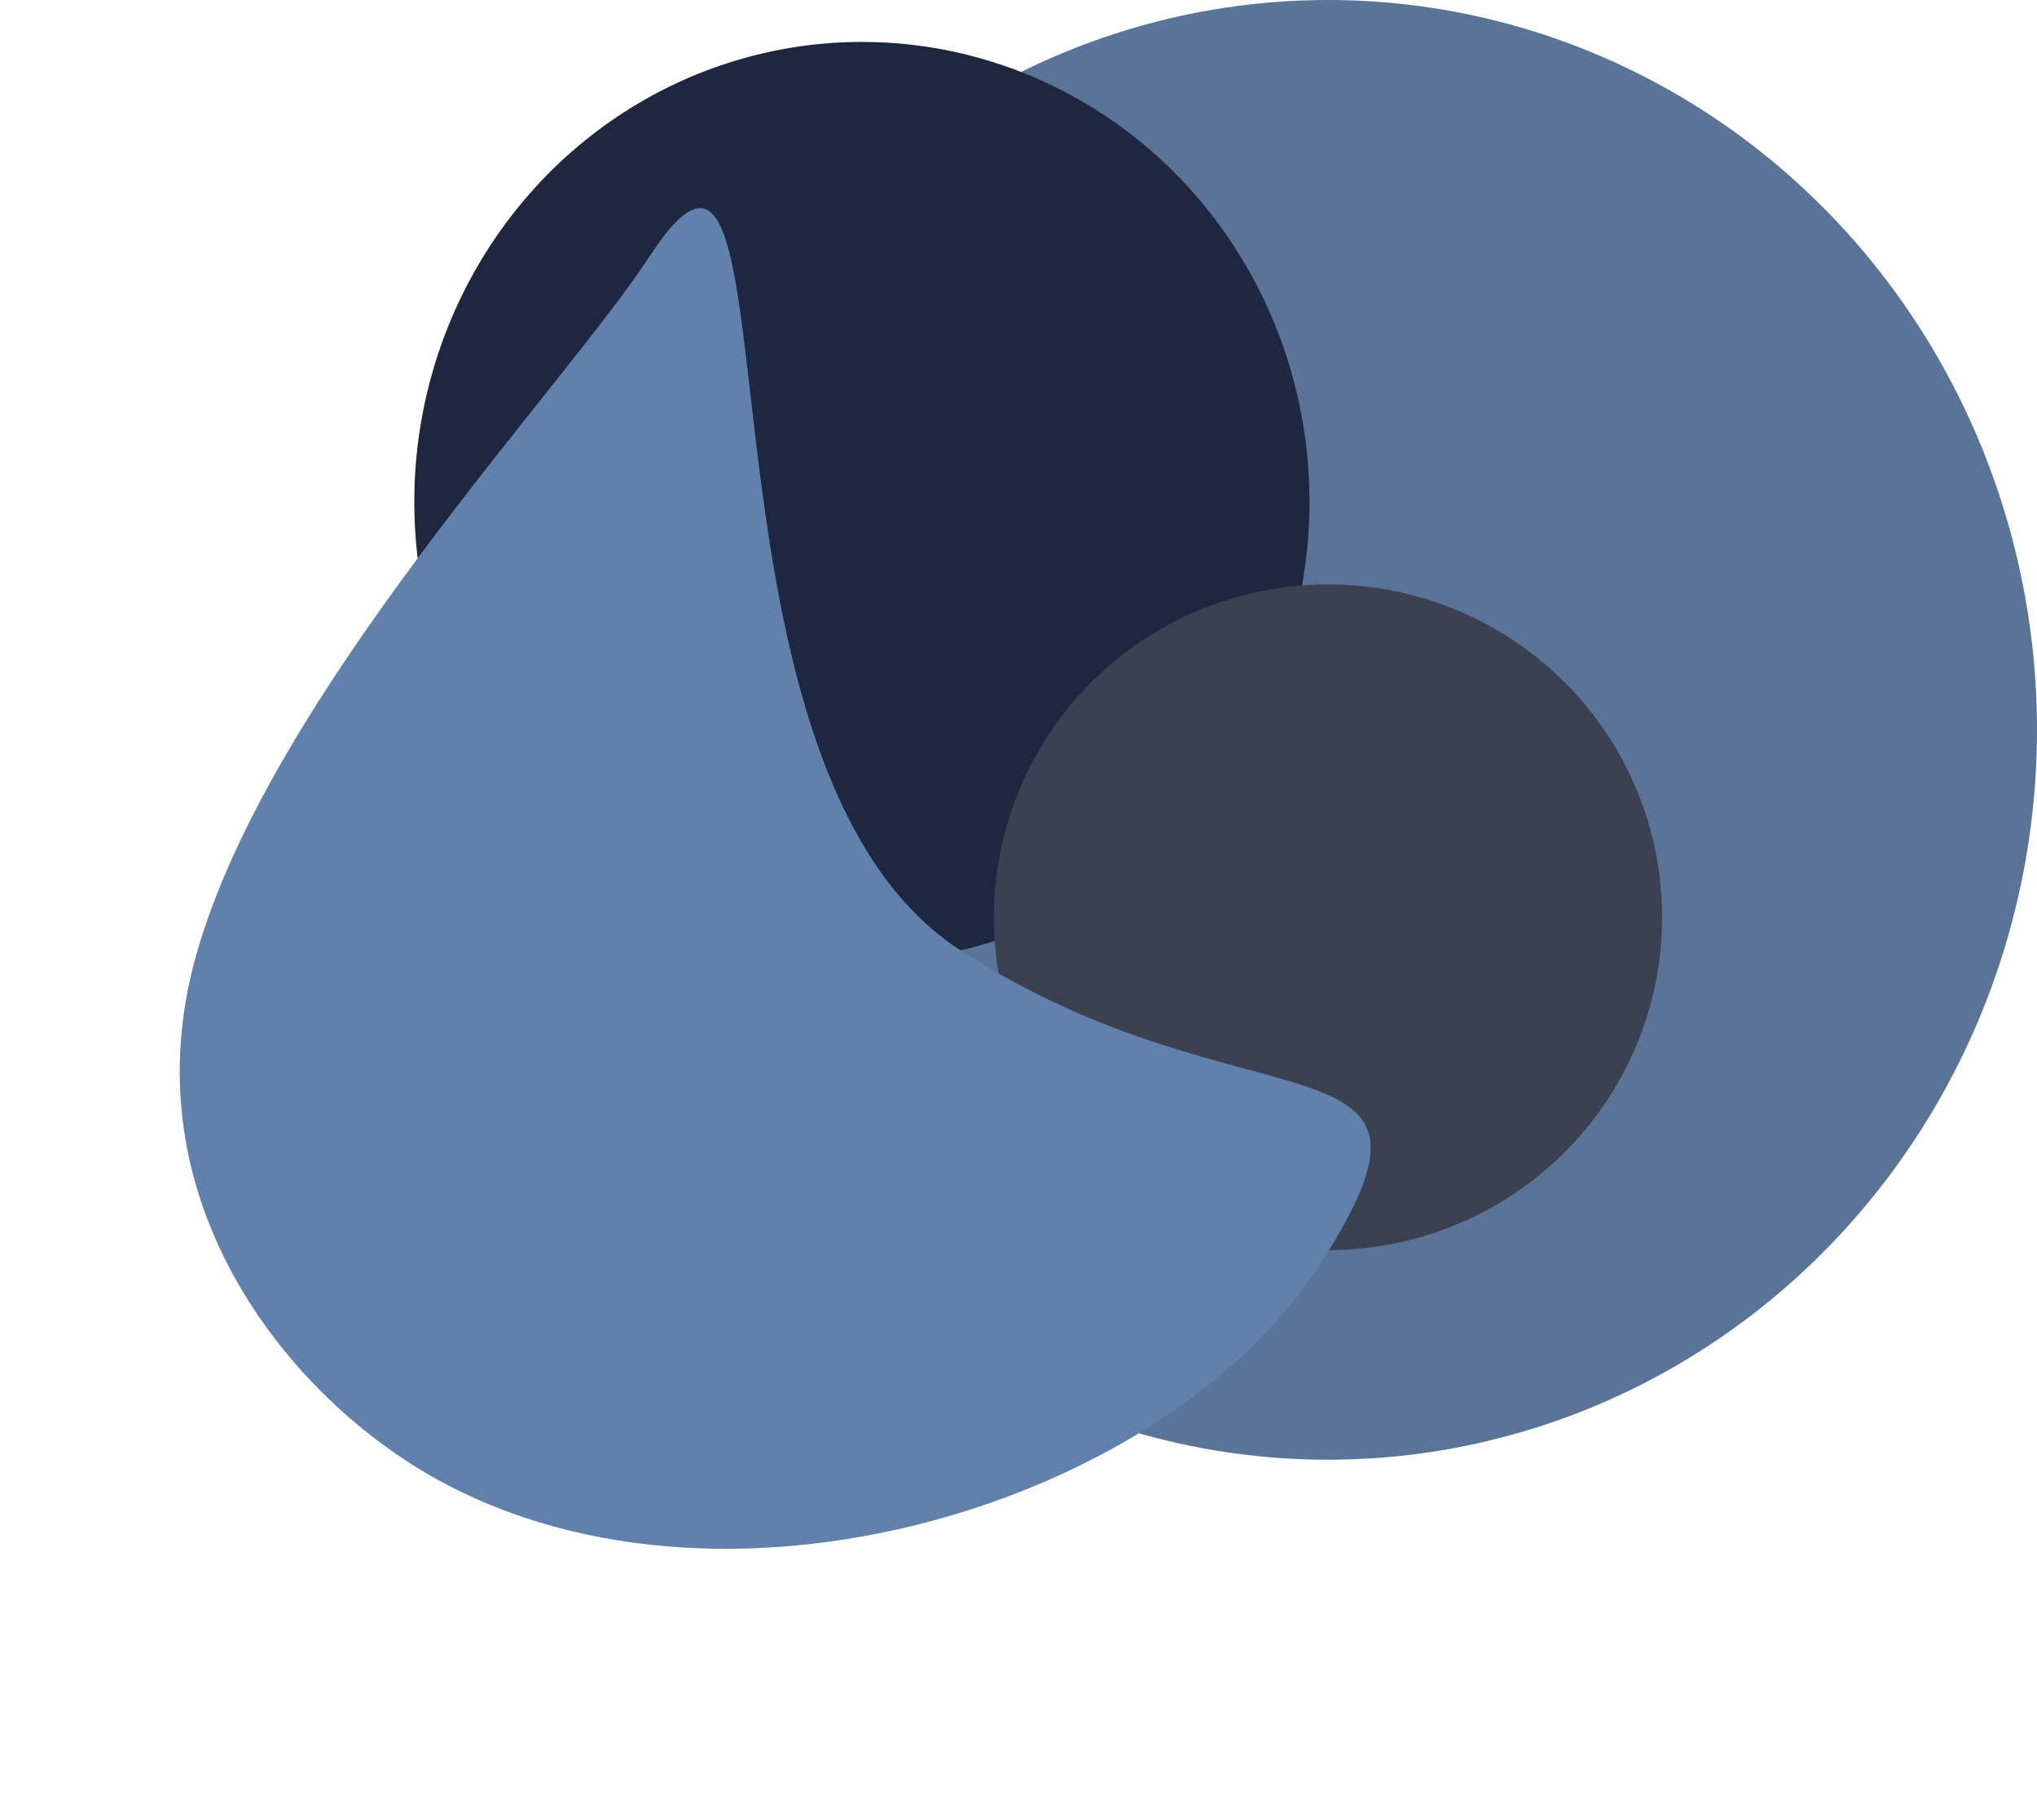 <svg width="826" height="738" viewBox="0 0 826 738" fill="none" xmlns="http://www.w3.org/2000/svg">
<ellipse cx="538.5" cy="296" rx="287.5" ry="296" fill="#597496"/>
<ellipse cx="349.5" cy="203.5" rx="181.5" ry="186.5" fill="#1E273F"/>
<ellipse cx="538.5" cy="372" rx="135.5" ry="135" fill="#3B4151"/>
<path d="M389.215 385.226C272.179 309.267 327.689 4.958 263.331 104.06C229.348 156.389 109.686 281.425 79.697 386.832C52.891 481.051 110.118 556.999 165.356 592.85C282.392 668.809 470.35 612.732 534.708 513.629C599.066 414.527 506.251 461.185 389.215 385.226Z" fill="#5F81AC"/>
</svg>
